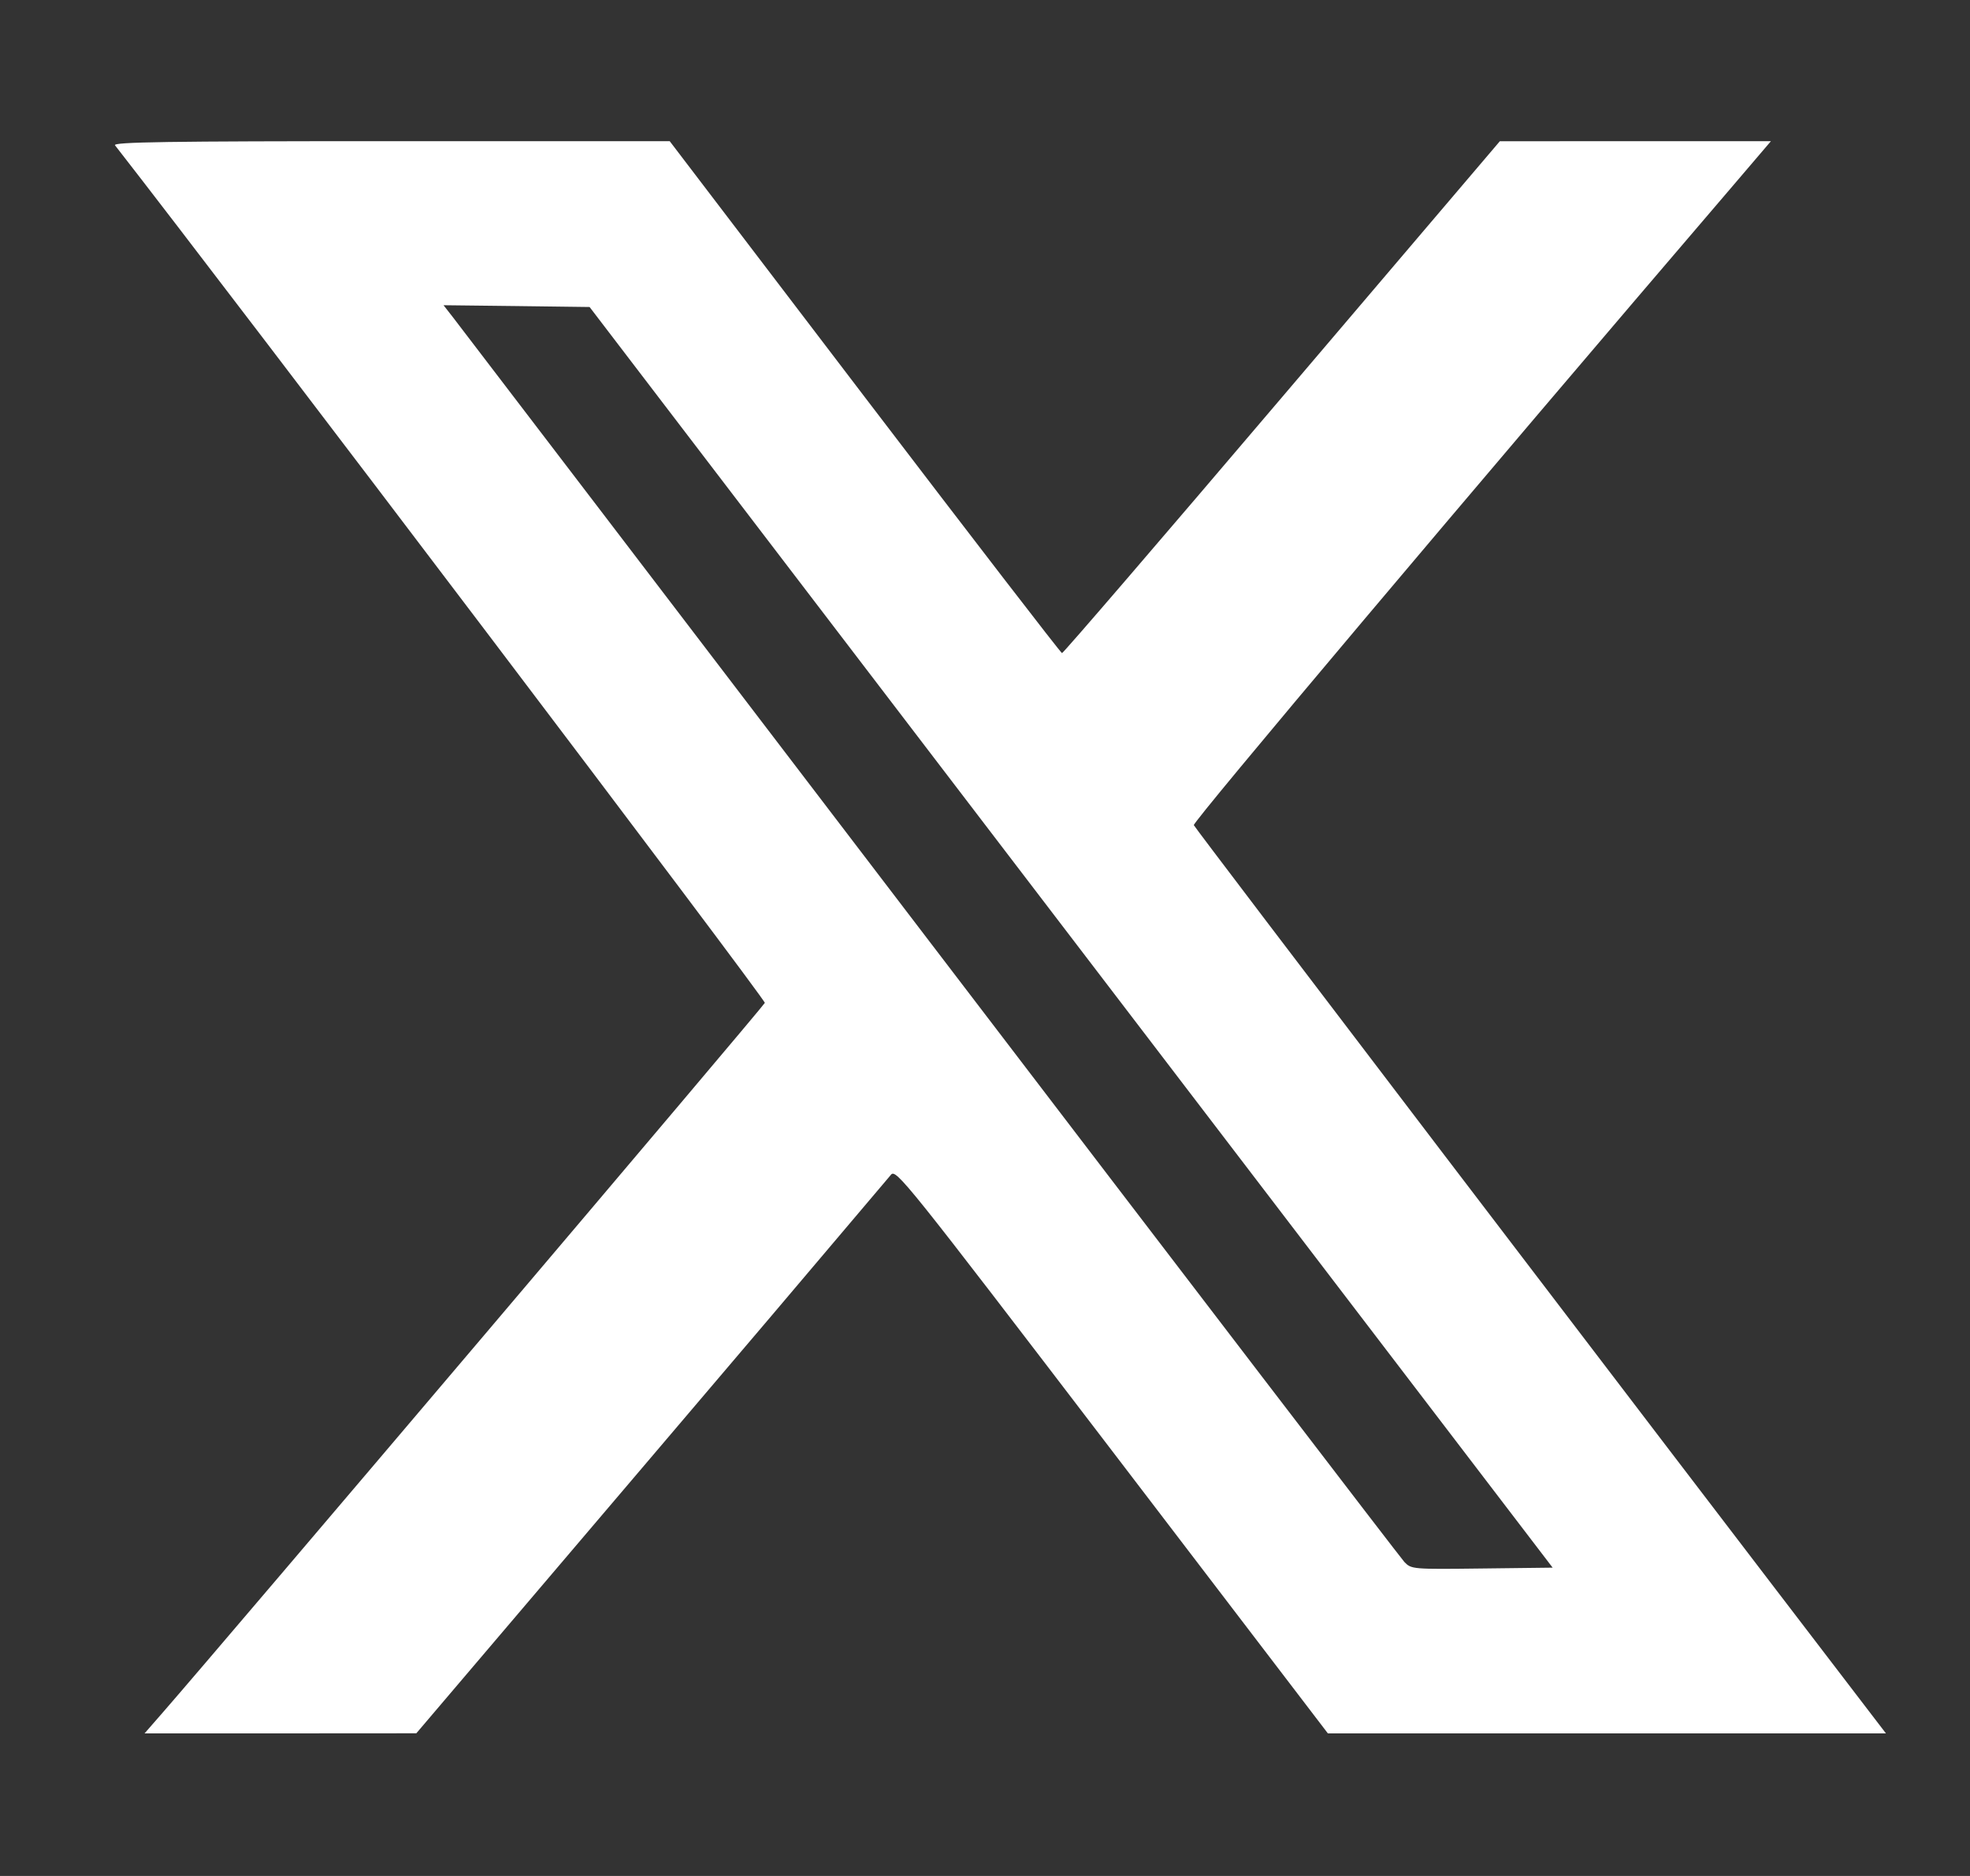 <svg width="21" height="20" viewBox="0 0 21 20" fill="none" xmlns="http://www.w3.org/2000/svg">
<rect x="0" y="0" width="21" height="20" fill="#333333" stroke="none"/>
<g clip-path="url(#clip0_10_131)">
<path d="M1.226 1.549C2.523 3.212 8.165 10.659 8.153 10.692C8.138 10.73 2.374 17.526 1.732 18.261L1.541 18.48H2.989L4.438 18.479L6.94 15.538C7.794 14.535 8.647 13.531 9.497 12.525C9.55 12.457 9.651 12.584 11.854 15.467L14.155 18.48H20.104L19.95 18.279C17.454 15.019 12.738 8.83 12.726 8.797C12.712 8.763 15.674 5.249 18.482 1.969L18.878 1.505H17.433L15.988 1.506L13.666 4.235C12.389 5.737 11.334 6.964 11.321 6.963C11.308 6.962 10.362 5.733 9.218 4.233L7.139 1.505H4.165C1.791 1.505 1.198 1.514 1.226 1.549ZM11.418 9.993L16.551 16.713L15.798 16.722C15.055 16.731 15.045 16.73 14.97 16.652C14.929 16.608 12.654 13.635 9.914 10.045C7.175 6.455 4.887 3.458 4.831 3.386L4.728 3.254L5.506 3.263L6.285 3.273L11.418 9.993Z" fill="white"/>
</g>
<defs>
<clipPath id="clip0_10_131">
<rect width="20" height="20" fill="white" transform="translate(0.36)"/>
</clipPath>
</defs>
</svg>
